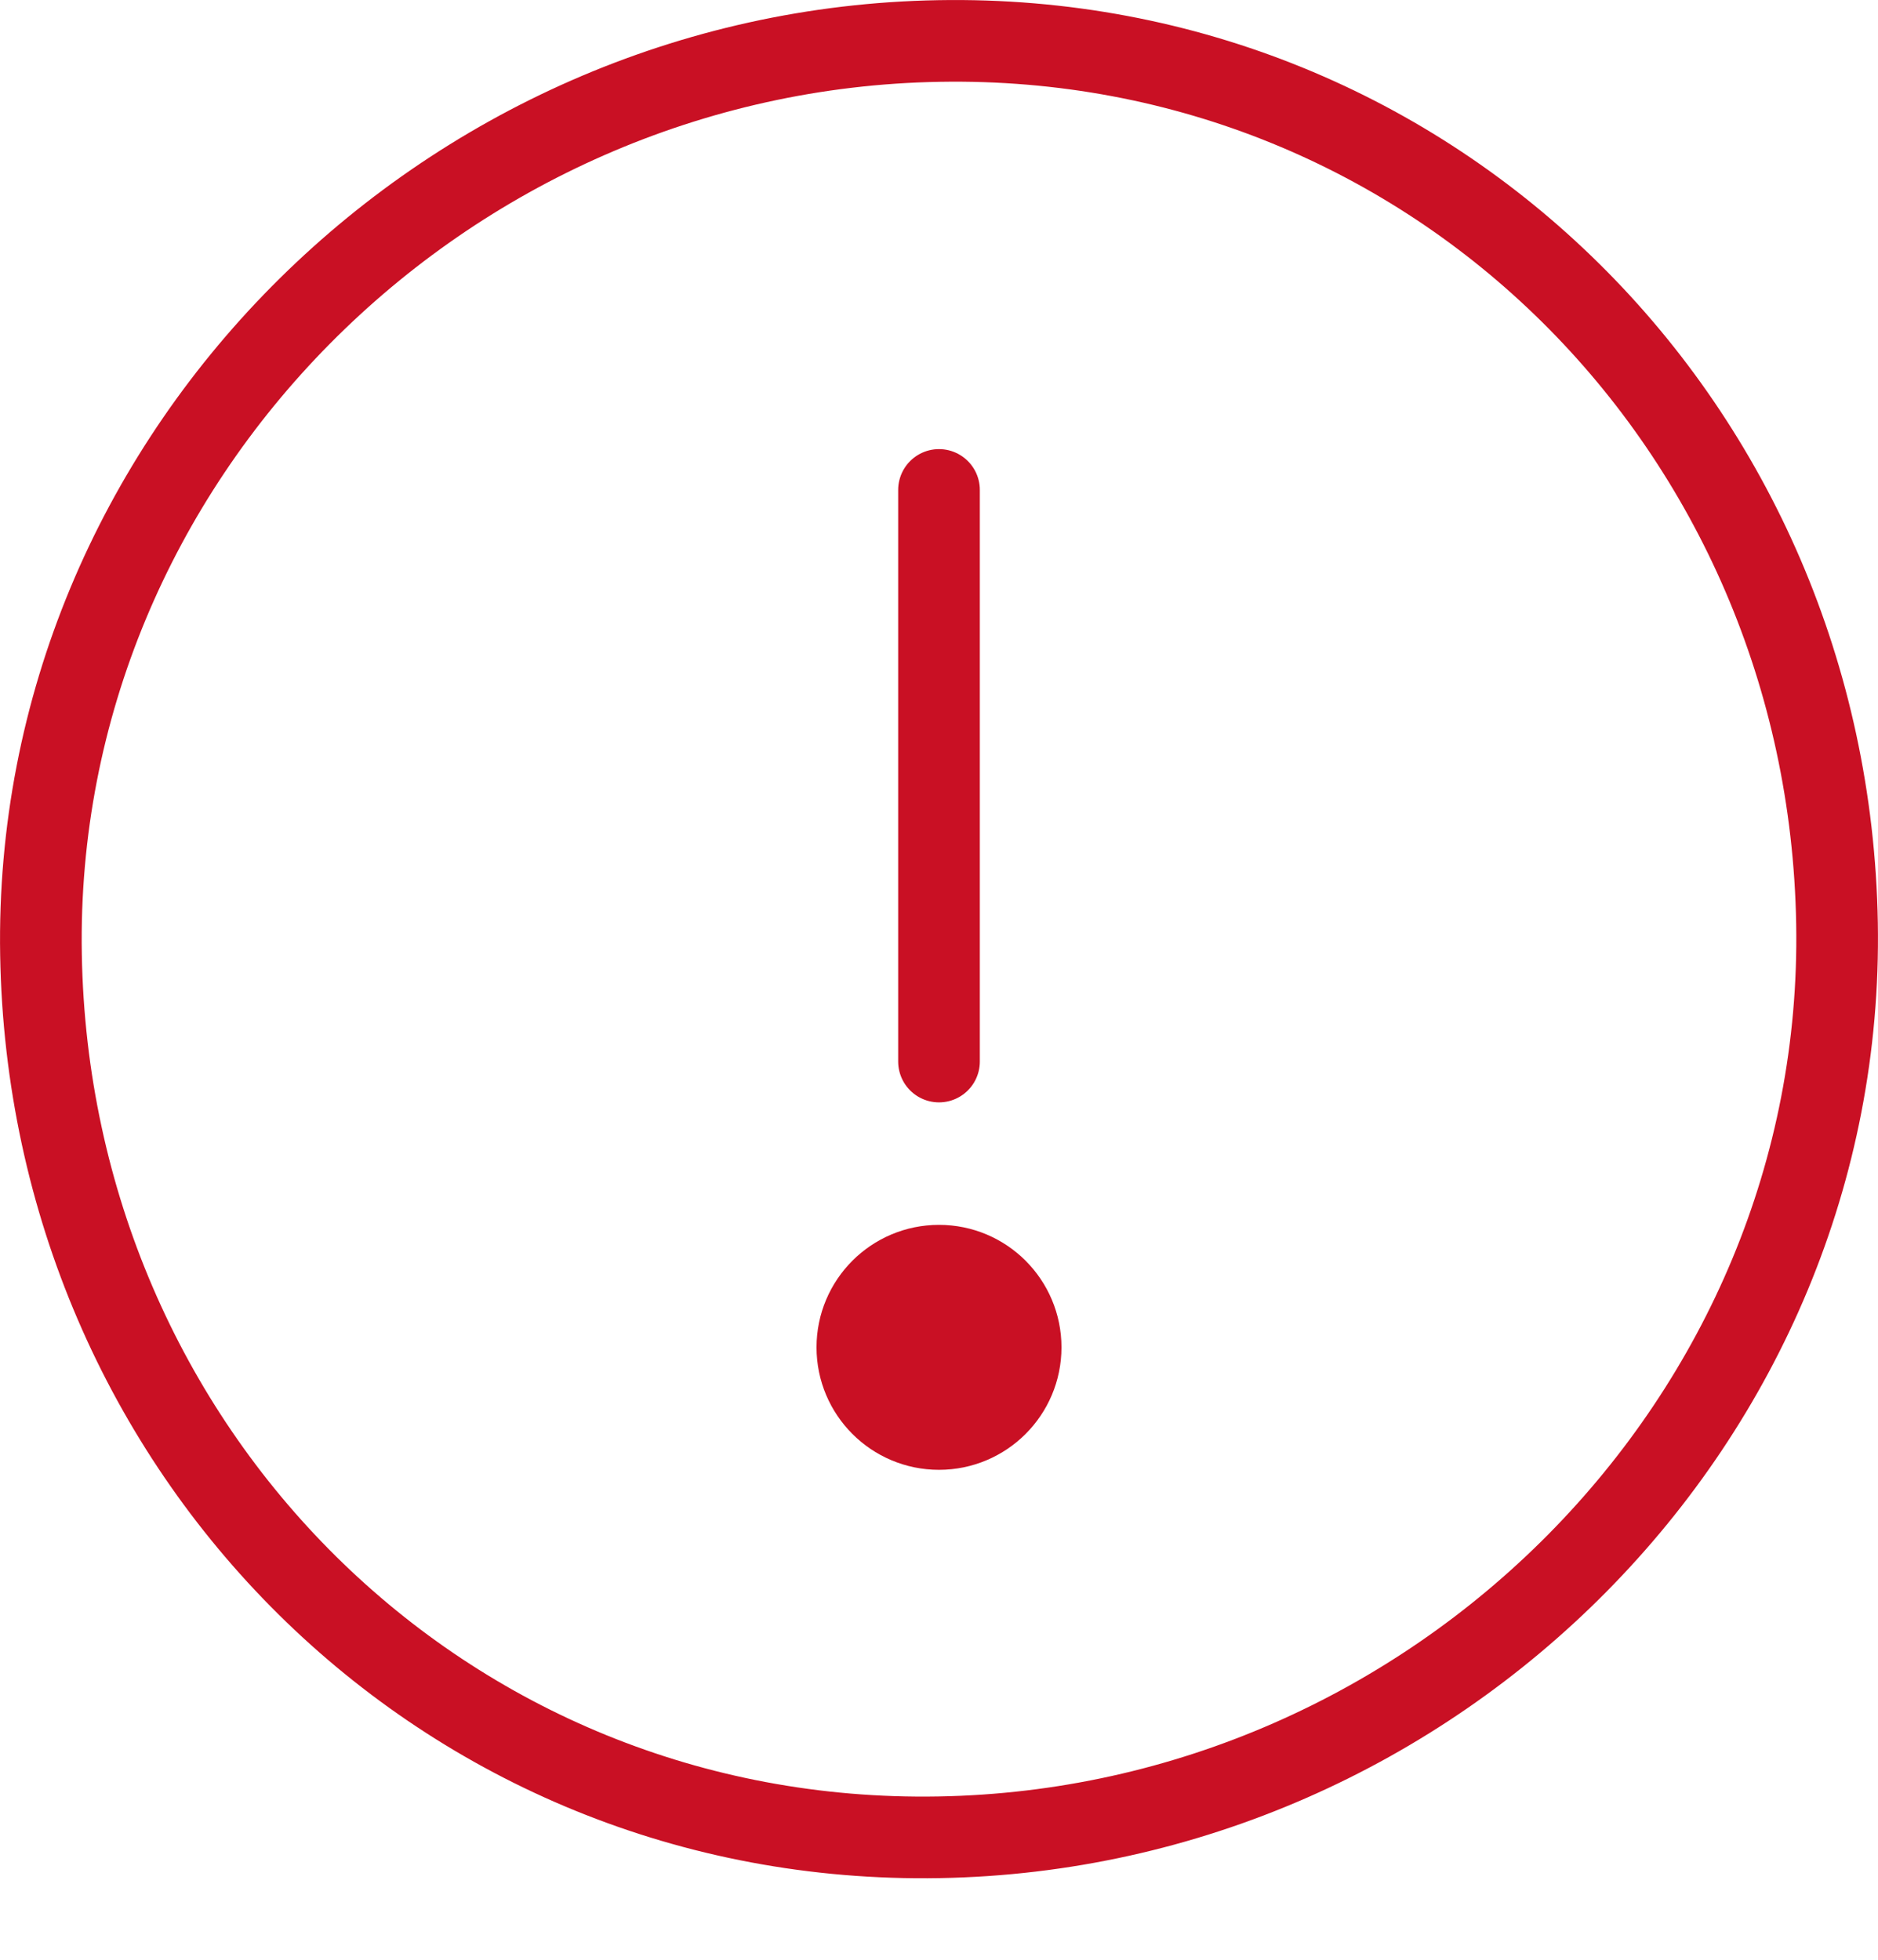<svg width="23" height="24" viewBox="0 0 23 24" xmlns="http://www.w3.org/2000/svg">
    <g stroke="#C91024" fill="none" fill-rule="evenodd" stroke-linejoin="round">
        <path d="M22.498 11.31c.105 6.074-4.923 11.085-10.998 11.19C5.426 22.607.607 17.768.502 11.693.396 5.62 5.426.606 11.5.502c6.074-.107 10.893 4.734 10.998 10.807zM11.5 13V6"
              stroke-linecap="round"/>
        <circle fill="#C91024" cx="11.5" cy="16.5" r="1"/>
    </g>
</svg>
